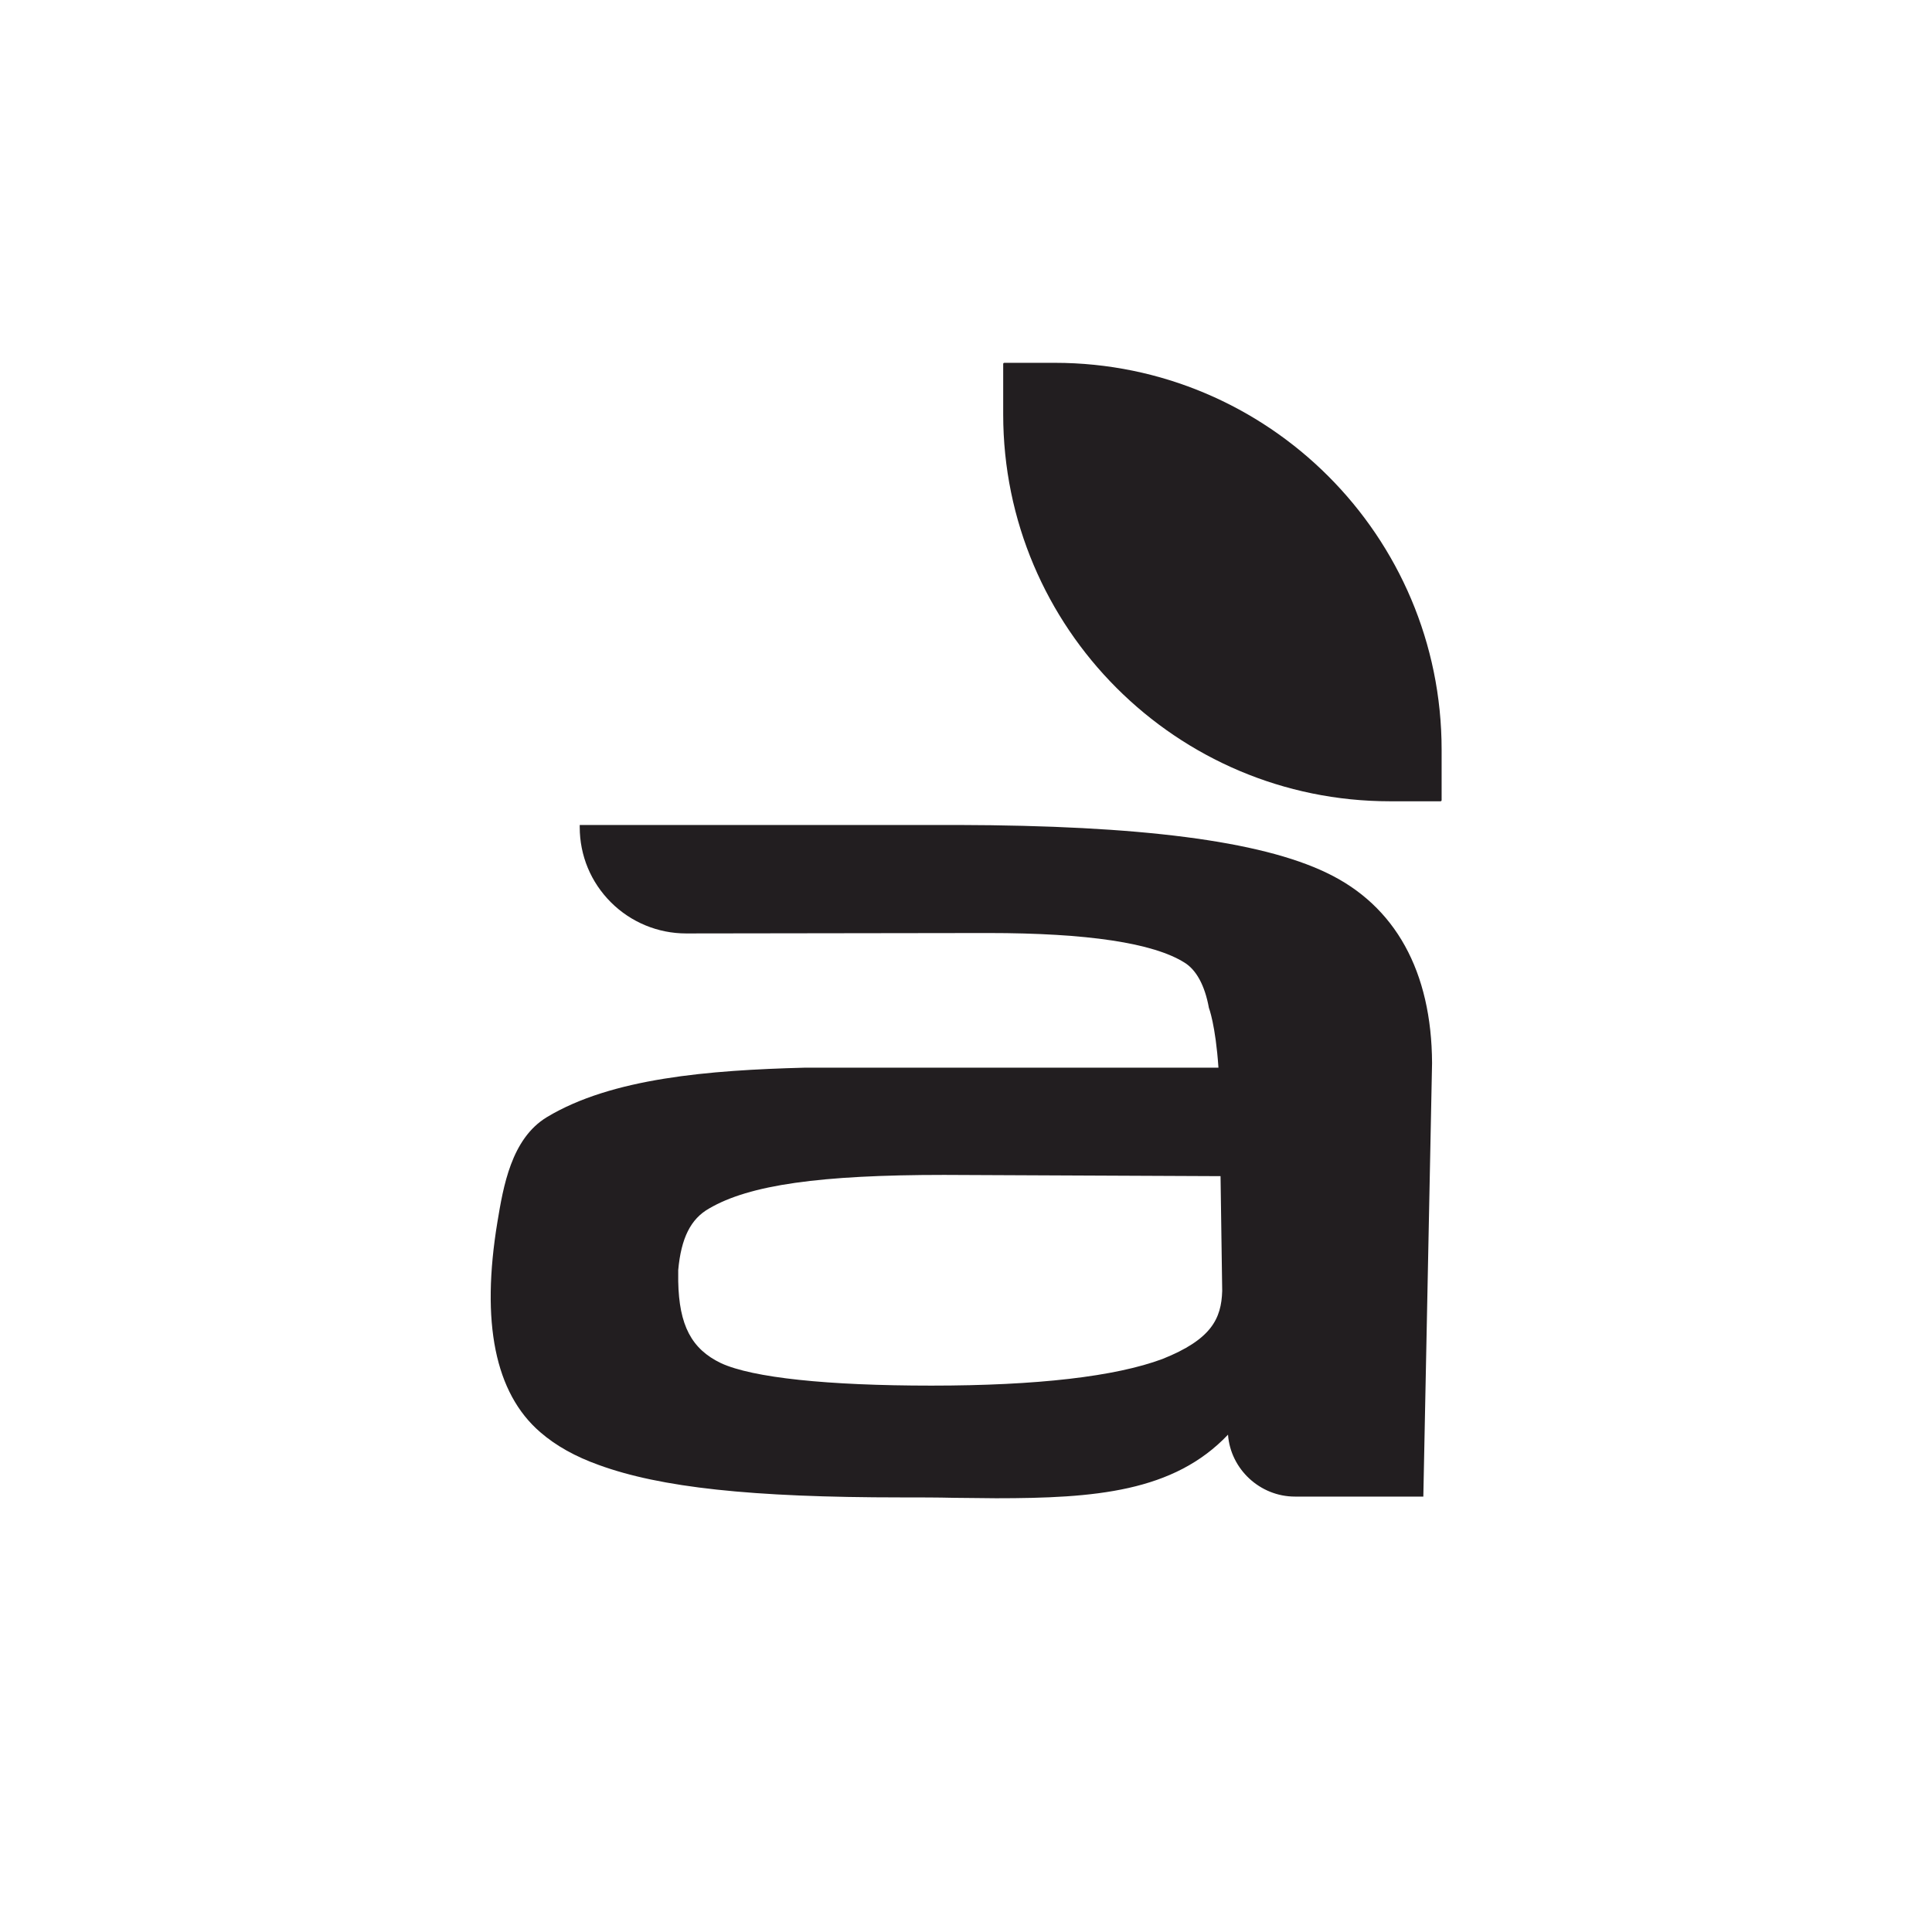 <?xml version="1.0" encoding="utf-8"?>
<!-- Generator: Adobe Illustrator 28.0.0, SVG Export Plug-In . SVG Version: 6.00 Build 0)  -->
<svg version="1.1" id="Layer_1" xmlns="http://www.w3.org/2000/svg" xmlns:xlink="http://www.w3.org/1999/xlink" x="0px" y="0px"
	 viewBox="0 0 464.9 461.8" style="enable-background:new 0 0 464.9 461.8;" xml:space="preserve">
<style type="text/css">
	.st0{fill:#221E20;}
</style>
<g>
	<path class="st0" d="M319.2,210c-16-7.7-45-11.4-88.8-11.5l-90.9,0v0.5c0,6.9,2.7,13.3,7.5,18.1c4.8,4.8,11.3,7.5,18.1,7.5
		c0,0,0,0,0,0l71.9-0.1c0.3,0,0.5,0,0.8,0c23.9,0,39.7,2.4,47.2,7.1c2.8,1.7,4.9,5.4,5.9,10.9c0,0,1.6,4.1,2.3,14.4l-99.6,0
		c-23,0.6-46.4,2.5-62,11.9c-8.6,5.2-10.5,16.8-11.9,25.2c-4,24.2-0.6,41.2,10.3,50.6c3.8,3.3,8.5,5.9,14.1,7.9
		c14.8,5.4,36.6,7.8,72.8,7.8c4.4,0,8.6,0,12.7,0.1c3.5,0,6.8,0.1,10.1,0.1c23.7,0,42.7-1.5,55.8-15.3c0.6,8.3,7.7,14.9,16.1,14.9
		h30.9l2.1-104.3C344.5,233.8,335.8,217.9,319.2,210z M170.6,290.8c9.7-5.7,26.7-8.1,56.6-8.1l66.5,0.3l0.4,27.6
		c-0.2,6.7-2.6,11.7-14.4,16.4c-11.3,4.2-30,6.4-55.6,6.4c-25,0-43-1.9-50.6-5.4c-7.1-3.4-10.1-9.1-10.3-19.7c0-0.9,0-1.8,0-2.7
		C163.9,297.9,166.2,293.3,170.6,290.8z"/>
	<path class="st0" d="M253.8,87.3h-12.1c-0.2,0-0.3,0.1-0.3,0.3v12.1c0,51.4,41.7,93.1,93.1,93.1h12.1c0.2,0,0.3-0.1,0.3-0.3v-12.1
		C346.9,129,305.2,87.3,253.8,87.3z"/>
</g>
</svg>
